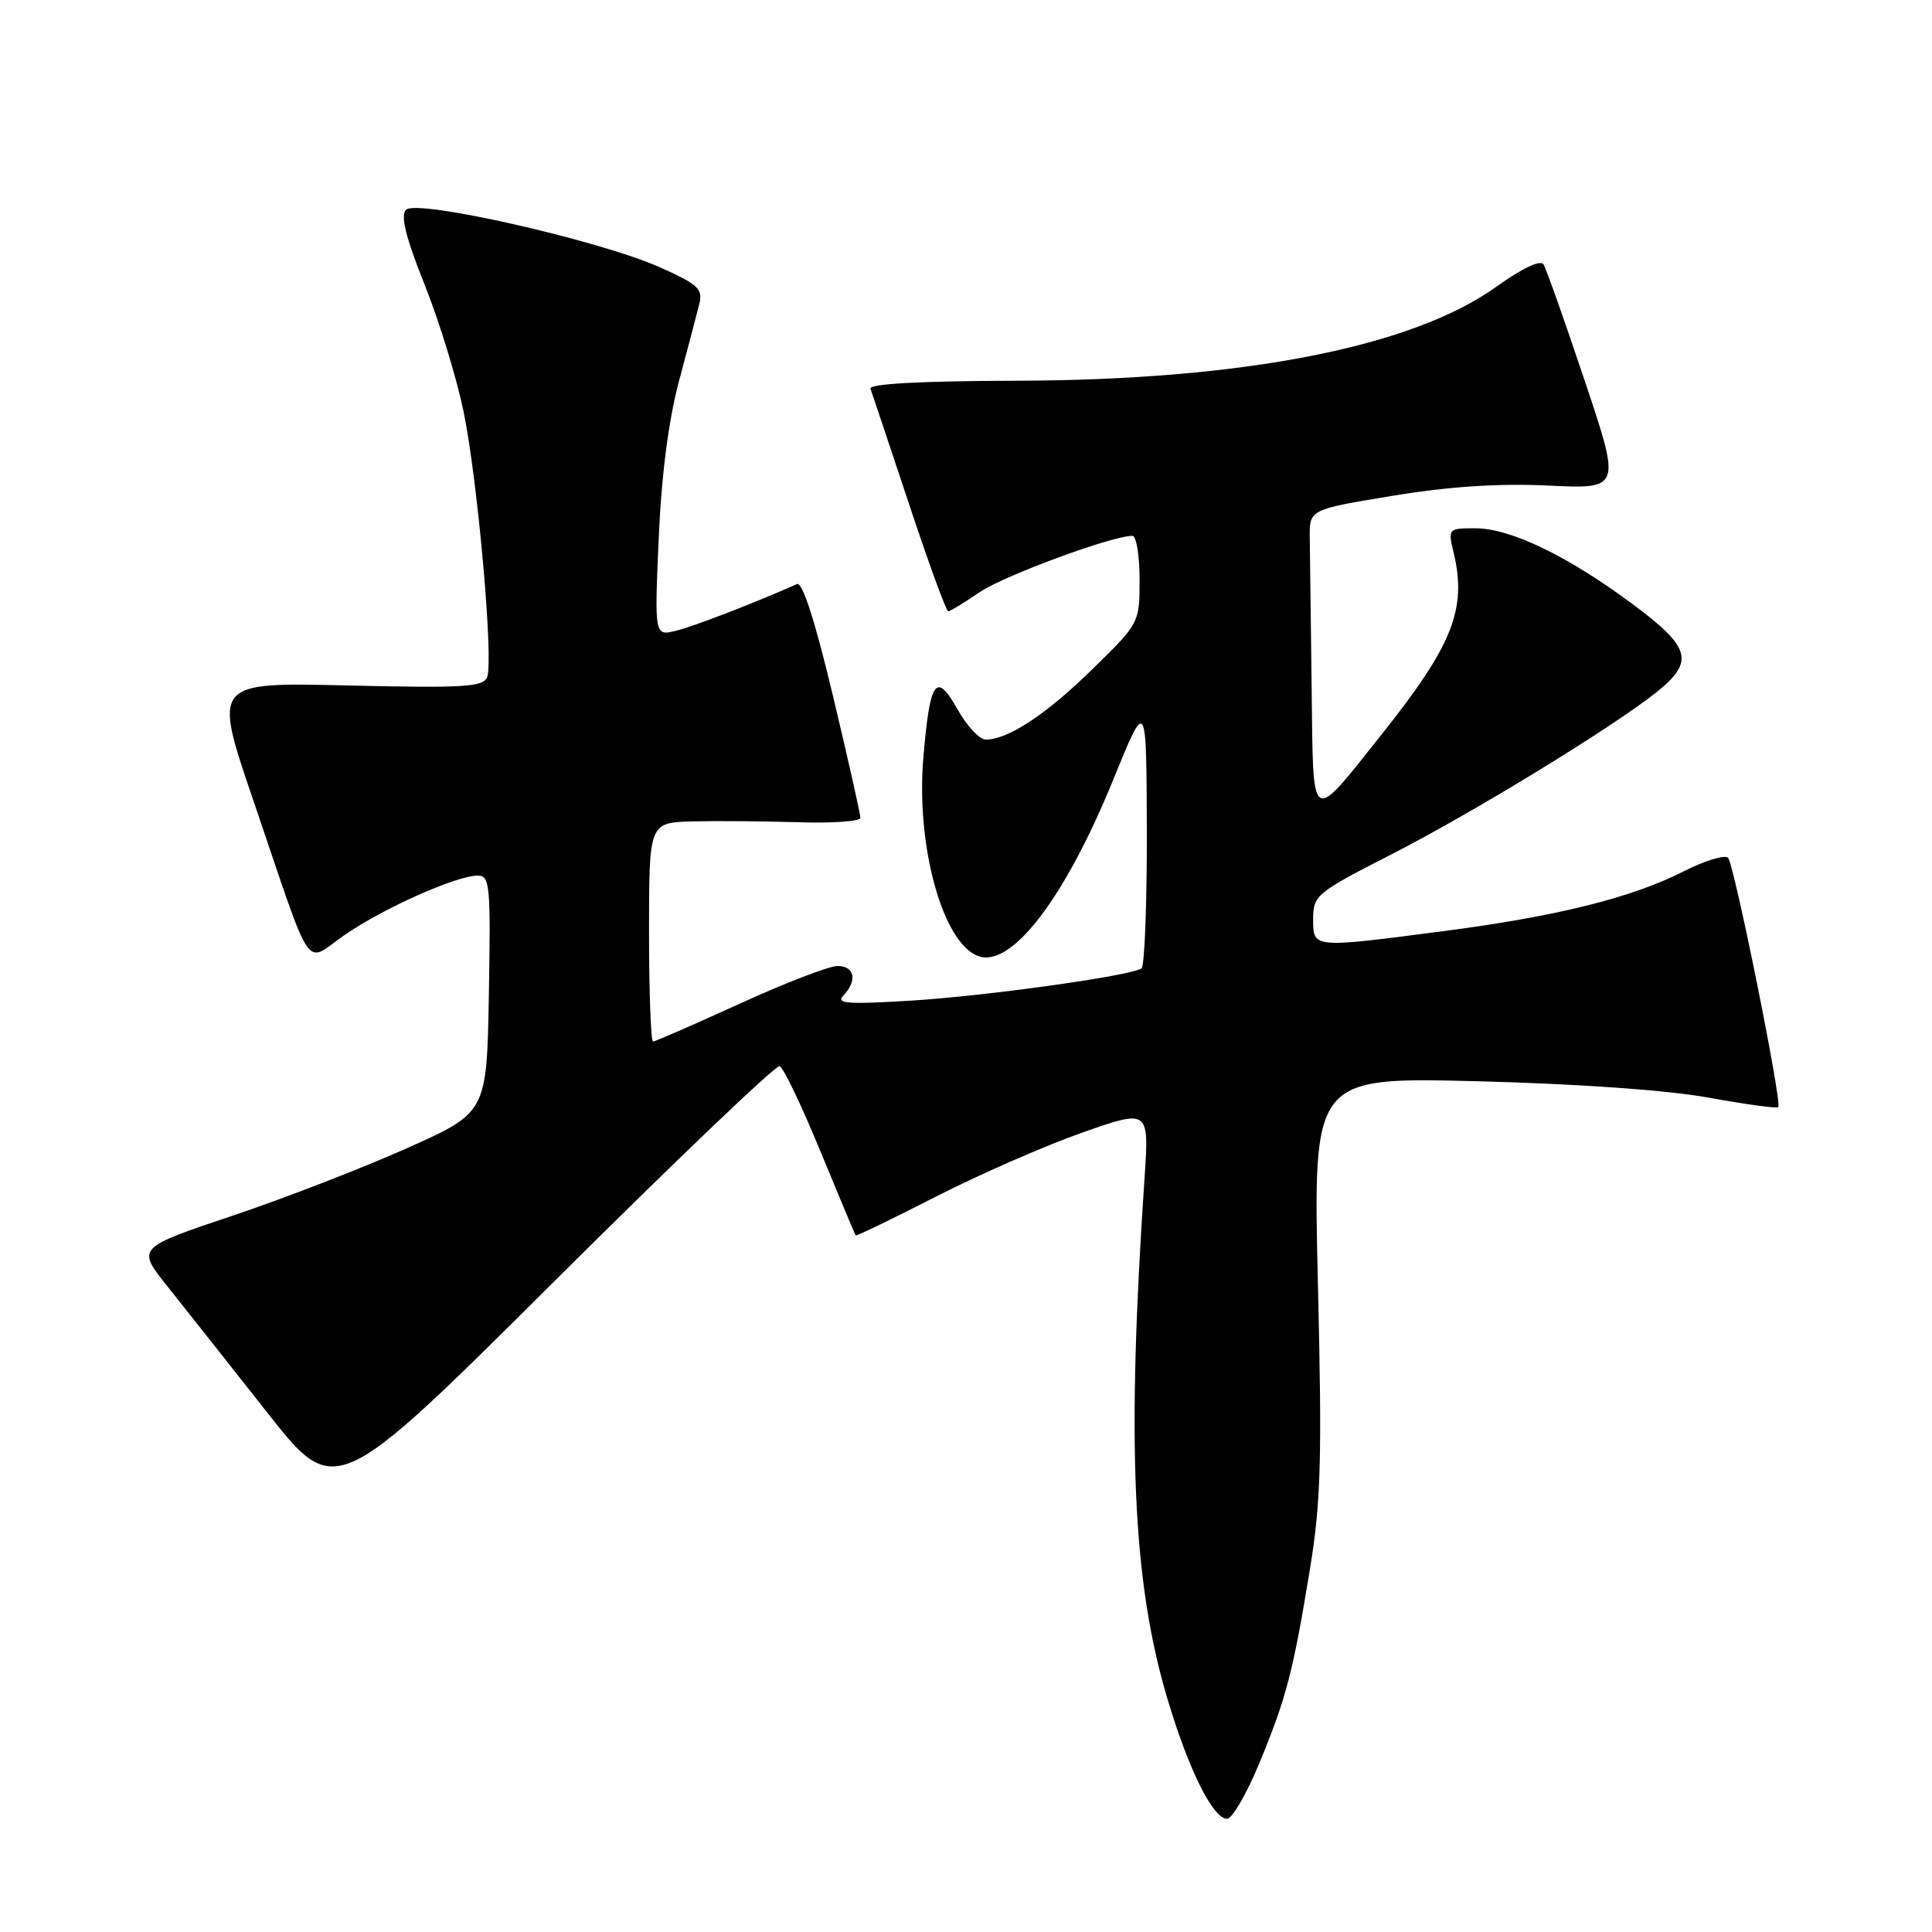 <?xml version="1.0" encoding="UTF-8" standalone="no"?>
<!DOCTYPE svg PUBLIC "-//W3C//DTD SVG 1.1//EN" "http://www.w3.org/Graphics/SVG/1.1/DTD/svg11.dtd" >
<svg xmlns="http://www.w3.org/2000/svg" xmlns:xlink="http://www.w3.org/1999/xlink" version="1.1" viewBox="0 0 256 256">
 <g >
 <path fill="currentColor"
d=" M 166.82 233.75 C 170.44 225.00 171.33 221.61 173.56 208.00 C 175.03 199.04 175.19 193.48 174.63 170.11 C 173.98 142.72 173.98 142.72 195.74 143.27 C 209.06 143.61 220.95 144.45 226.39 145.44 C 231.28 146.33 235.43 146.90 235.63 146.70 C 236.17 146.17 229.81 114.62 228.98 113.67 C 228.57 113.22 225.90 114.03 223.03 115.49 C 216.14 118.98 206.17 121.45 191.13 123.40 C 173.81 125.65 174.00 125.67 174.00 121.75 C 174.01 118.64 174.44 118.28 184.25 113.27 C 195.09 107.74 213.65 96.39 219.51 91.71 C 224.58 87.65 224.06 85.78 216.25 79.99 C 207.67 73.63 200.13 70.00 195.48 70.00 C 191.88 70.00 191.85 70.04 192.62 73.25 C 194.39 80.67 192.49 85.48 183.21 97.14 C 173.47 109.37 174.03 109.73 173.80 91.12 C 173.69 82.26 173.58 73.32 173.55 71.26 C 173.50 67.51 173.50 67.51 184.50 65.70 C 192.00 64.46 198.57 64.03 205.15 64.34 C 214.79 64.80 214.79 64.80 209.98 50.44 C 207.34 42.55 204.88 35.61 204.52 35.03 C 204.12 34.39 201.68 35.55 198.25 38.01 C 187.10 45.99 164.74 50.37 134.74 50.45 C 122.01 50.48 115.11 50.86 115.34 51.50 C 115.54 52.05 117.83 58.91 120.44 66.75 C 123.04 74.59 125.38 81.00 125.64 81.00 C 125.89 81.00 127.77 79.86 129.80 78.47 C 133.00 76.29 147.33 71.00 150.05 71.00 C 150.57 71.00 151.00 73.60 151.00 76.78 C 151.00 82.55 150.99 82.57 144.75 88.67 C 138.63 94.67 133.57 98.00 130.61 98.00 C 129.80 98.00 128.11 96.19 126.87 93.98 C 124.03 88.93 123.22 90.08 122.35 100.39 C 121.36 112.07 124.88 124.86 129.57 126.67 C 133.98 128.36 141.11 119.05 147.57 103.17 C 151.91 92.50 151.91 92.50 151.96 110.19 C 151.98 119.92 151.66 128.09 151.25 128.33 C 149.61 129.33 130.90 131.94 121.00 132.57 C 112.34 133.11 110.72 133.00 111.75 131.91 C 113.64 129.93 113.25 128.00 110.97 128.00 C 109.86 128.00 104.02 130.25 98.00 133.00 C 91.98 135.75 86.82 138.00 86.53 138.00 C 86.24 138.00 86.00 131.47 86.00 123.50 C 86.00 109.00 86.00 109.00 91.75 108.84 C 94.91 108.76 101.21 108.81 105.75 108.95 C 110.29 109.10 114.00 108.84 114.01 108.36 C 114.01 107.89 112.38 100.61 110.37 92.20 C 108.03 82.38 106.33 77.07 105.61 77.39 C 100.26 79.78 91.97 82.99 89.61 83.57 C 86.72 84.29 86.72 84.29 87.28 71.39 C 87.64 62.98 88.58 55.72 89.97 50.50 C 91.15 46.10 92.36 41.49 92.67 40.25 C 93.16 38.28 92.48 37.66 87.37 35.39 C 79.32 31.82 55.23 26.37 53.81 27.79 C 53.04 28.56 53.75 31.40 56.25 37.68 C 58.19 42.53 60.51 50.10 61.42 54.50 C 63.30 63.66 65.42 87.46 64.55 89.73 C 64.05 91.03 61.42 91.19 46.10 90.83 C 28.23 90.40 28.23 90.40 33.53 105.95 C 41.68 129.86 40.18 127.66 45.72 123.85 C 50.83 120.33 60.41 116.06 63.28 116.02 C 64.91 116.00 65.03 117.22 64.78 131.71 C 64.50 147.41 64.50 147.41 54.00 152.11 C 48.22 154.70 37.79 158.74 30.81 161.09 C 18.11 165.35 18.11 165.35 22.17 170.43 C 24.40 173.22 30.32 180.71 35.33 187.07 C 44.44 198.65 44.44 198.65 73.42 169.81 C 89.36 153.94 102.80 141.10 103.30 141.27 C 103.79 141.43 106.22 146.50 108.70 152.53 C 111.18 158.56 113.29 163.59 113.39 163.70 C 113.49 163.81 118.28 161.49 124.03 158.55 C 129.79 155.61 138.50 151.80 143.39 150.08 C 152.28 146.96 152.28 146.96 151.65 156.23 C 149.27 191.35 150.06 209.53 154.66 225.00 C 157.46 234.42 160.72 241.00 162.59 241.00 C 163.26 241.00 165.16 237.74 166.82 233.75 Z "/>
</g>
</svg>